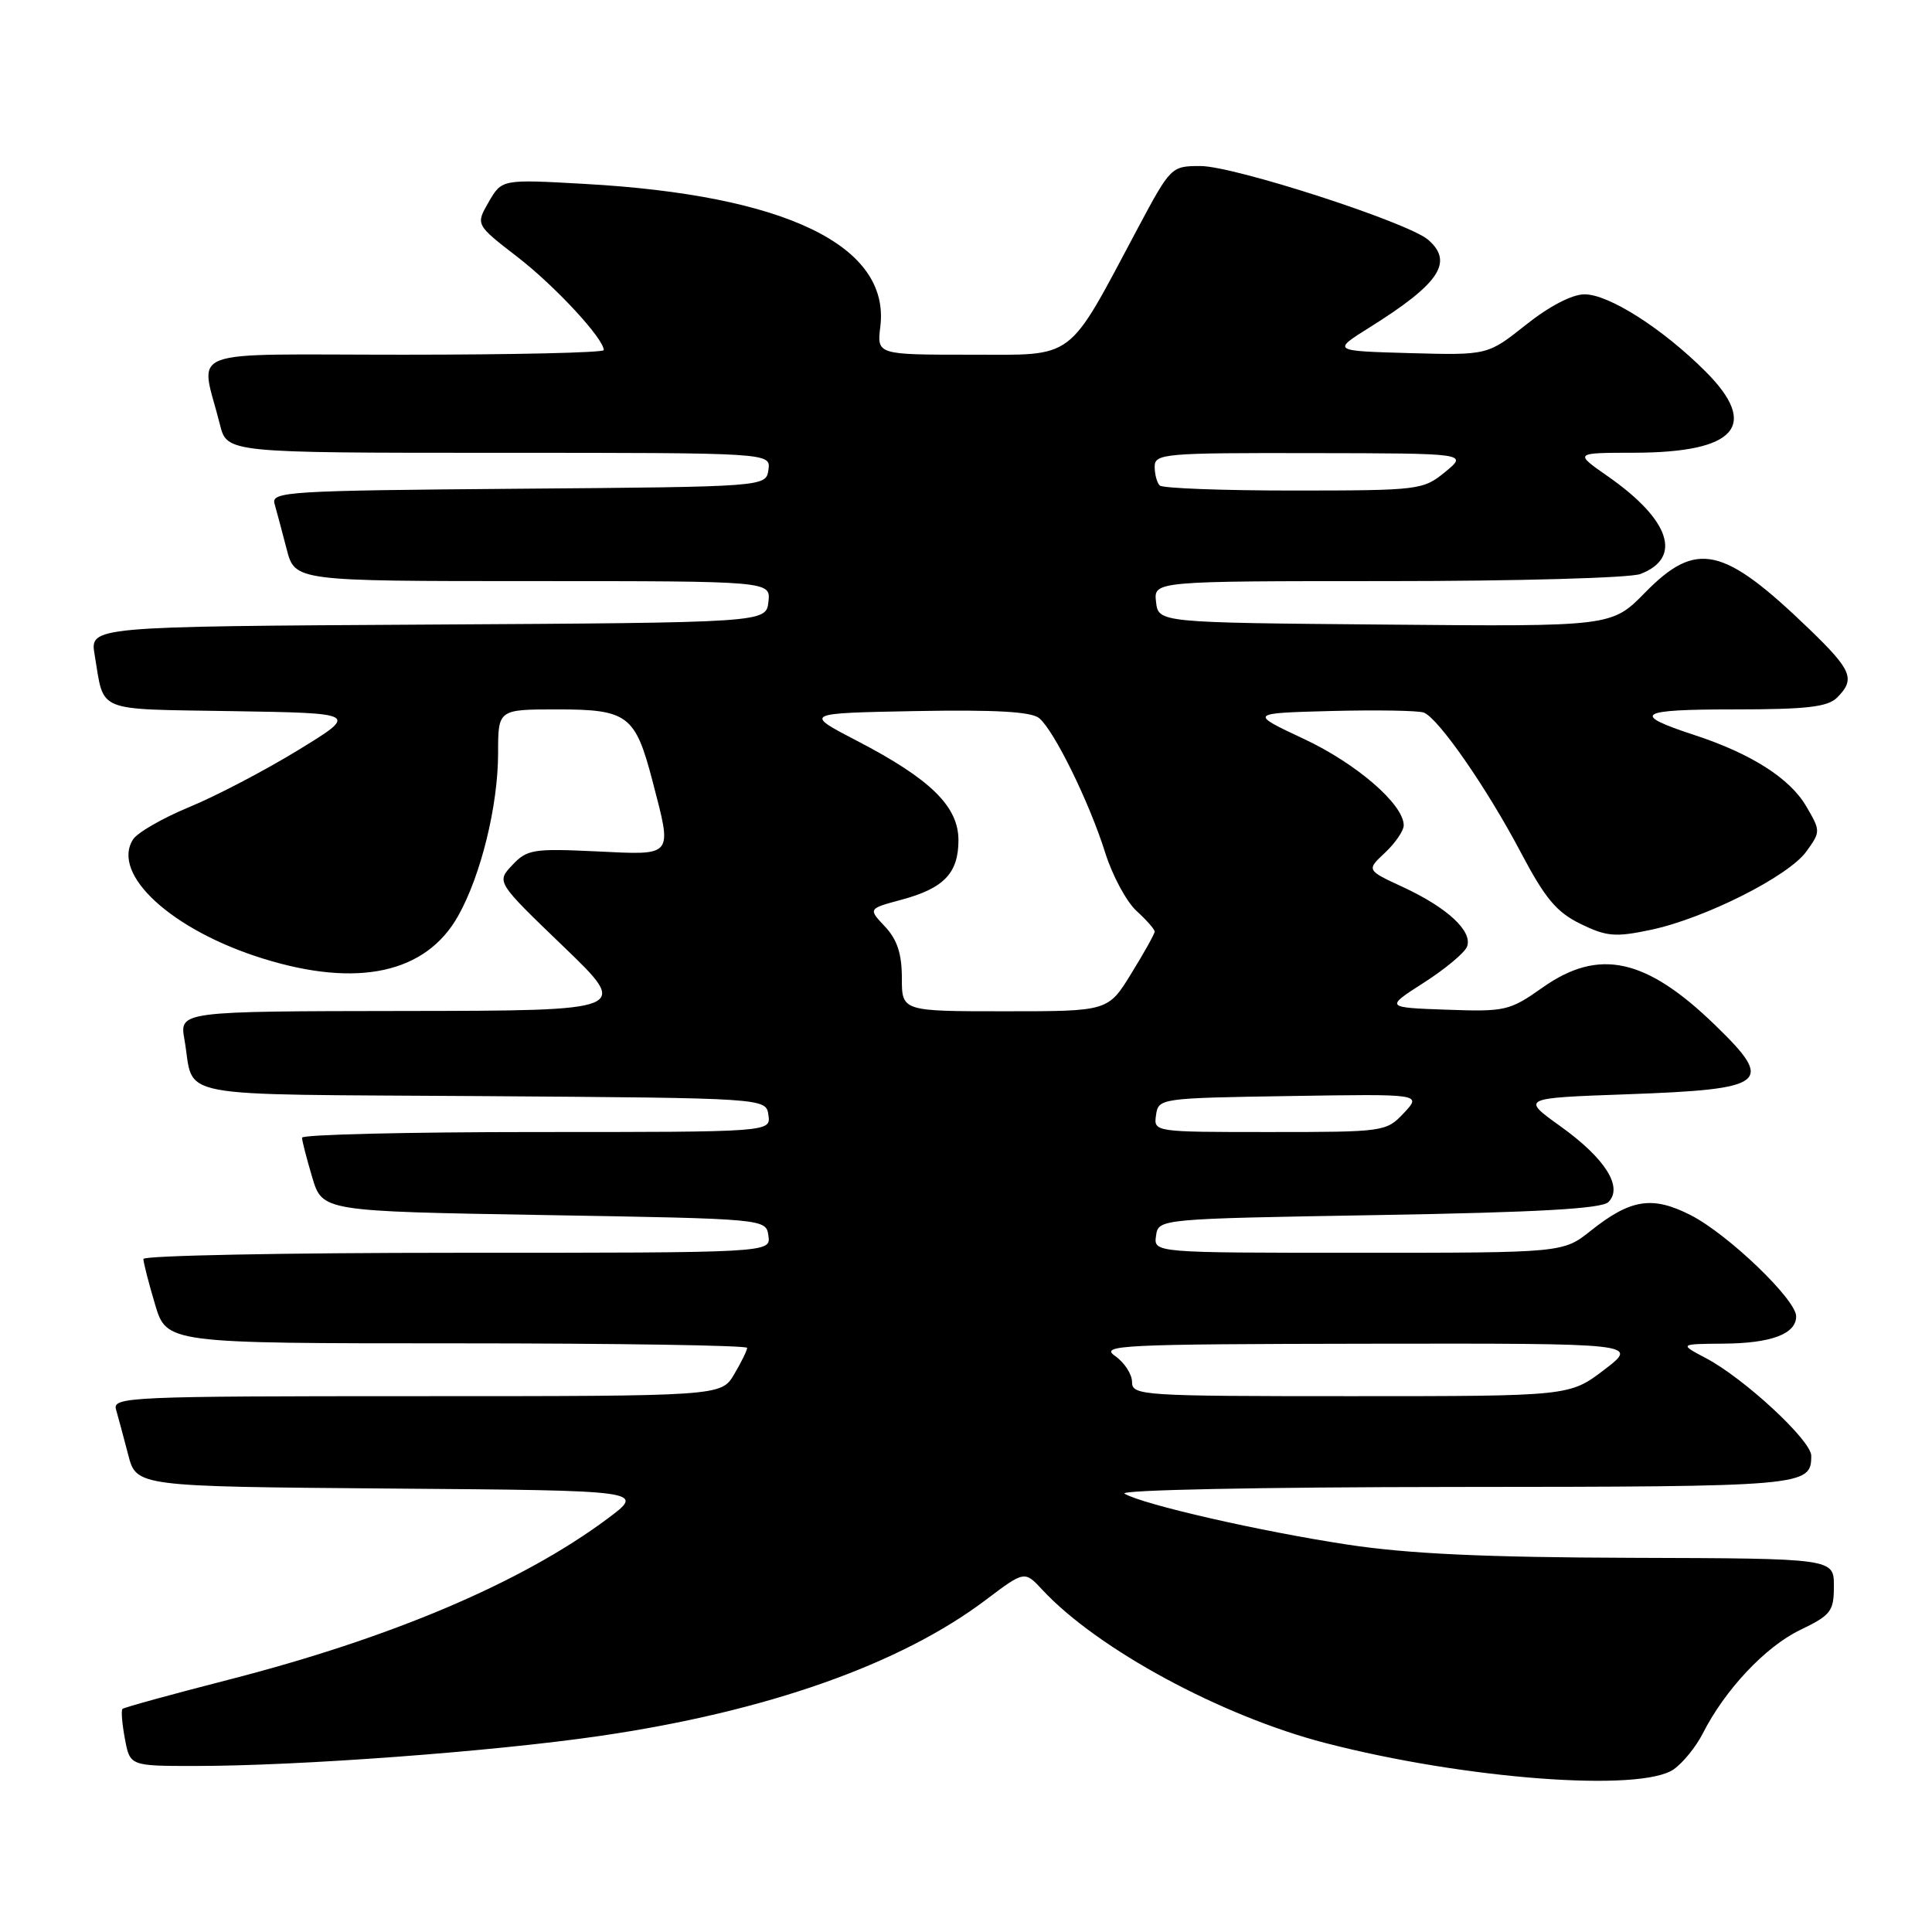 <?xml version="1.0" encoding="UTF-8" standalone="no"?>
<!DOCTYPE svg PUBLIC "-//W3C//DTD SVG 1.1//EN" "http://www.w3.org/Graphics/SVG/1.1/DTD/svg11.dtd" >
<svg xmlns="http://www.w3.org/2000/svg" xmlns:xlink="http://www.w3.org/1999/xlink" version="1.1" viewBox="0 0 256 256">
 <g >
 <path fill="currentColor"
d=" M 221.78 234.44 C 223.01 233.58 224.74 231.44 225.63 229.69 C 228.56 223.91 233.91 218.22 238.49 216.00 C 242.62 214.01 243.00 213.51 243.00 210.16 C 243.00 206.50 243.00 206.50 216.25 206.42 C 196.66 206.36 186.56 205.89 178.50 204.66 C 166.99 202.91 151.56 199.39 149.00 197.92 C 148.15 197.43 166.94 197.05 192.55 197.03 C 239.28 197.00 240.00 196.94 240.00 192.89 C 240.00 190.87 231.13 182.65 226.06 179.97 C 222.50 178.09 222.50 178.09 228.32 178.04 C 234.69 178.00 238.00 176.76 238.00 174.42 C 238.00 172.20 228.96 163.53 224.02 161.01 C 218.95 158.43 216.08 158.87 210.81 163.06 C 207.12 166.00 207.12 166.00 179.99 166.00 C 152.86 166.00 152.86 166.00 153.18 163.75 C 153.50 161.50 153.50 161.50 182.70 161.00 C 203.81 160.64 212.24 160.16 213.12 159.28 C 215.10 157.30 212.70 153.50 206.81 149.27 C 201.55 145.50 201.55 145.50 215.53 145.00 C 234.23 144.33 235.23 143.55 227.25 135.82 C 218.10 126.95 211.87 125.59 204.42 130.84 C 200.03 133.94 199.47 134.07 191.68 133.79 C 183.53 133.50 183.53 133.50 188.68 130.20 C 191.51 128.39 194.08 126.24 194.39 125.43 C 195.16 123.41 191.80 120.28 185.94 117.56 C 181.05 115.30 181.05 115.30 183.53 112.98 C 184.89 111.70 186.00 110.07 186.00 109.36 C 186.00 106.59 179.75 101.18 172.79 97.92 C 165.50 94.50 165.50 94.50 176.44 94.21 C 182.45 94.06 187.95 94.15 188.66 94.42 C 190.60 95.17 197.00 104.39 201.50 112.92 C 204.73 119.05 206.25 120.87 209.43 122.42 C 212.87 124.10 214.03 124.20 218.69 123.22 C 225.85 121.72 236.98 116.12 239.35 112.83 C 241.25 110.19 241.25 110.11 239.33 106.83 C 237.17 103.13 232.04 99.86 224.50 97.39 C 216.04 94.62 216.99 94.00 229.73 94.00 C 239.42 94.00 242.17 93.68 243.43 92.43 C 245.87 89.99 245.39 88.81 239.75 83.37 C 228.33 72.36 224.80 71.57 217.99 78.51 C 213.56 83.03 213.56 83.03 183.53 82.76 C 153.50 82.50 153.50 82.50 153.18 79.75 C 152.87 77.00 152.87 77.00 183.87 77.00 C 200.92 77.00 215.99 76.58 217.35 76.06 C 222.98 73.92 221.30 68.87 213.04 63.11 C 208.58 60.00 208.58 60.00 216.54 59.99 C 230.07 59.96 233.18 56.41 225.98 49.21 C 220.30 43.54 213.19 39.00 209.96 39.00 C 208.31 39.00 205.29 40.57 202.19 43.04 C 197.12 47.07 197.12 47.07 186.81 46.79 C 176.50 46.50 176.50 46.50 181.50 43.37 C 190.74 37.58 192.64 34.74 189.25 31.78 C 186.62 29.48 163.53 22.00 159.07 22.00 C 155.20 22.00 155.12 22.08 150.76 30.25 C 141.27 48.06 142.67 47.00 128.58 47.00 C 116.19 47.00 116.19 47.00 116.65 43.25 C 117.95 32.55 104.07 25.85 77.50 24.37 C 66.50 23.75 66.50 23.75 64.76 26.76 C 63.02 29.77 63.02 29.77 68.54 34.03 C 73.53 37.88 80.00 44.86 80.00 46.39 C 80.00 46.73 68.07 47.00 53.48 47.00 C 23.66 47.00 26.55 45.90 29.14 56.25 C 30.08 60.00 30.08 60.00 66.11 60.00 C 102.14 60.00 102.14 60.00 101.82 62.25 C 101.50 64.50 101.50 64.50 68.69 64.76 C 38.08 65.01 35.91 65.14 36.38 66.76 C 36.65 67.72 37.38 70.41 37.98 72.75 C 39.08 77.00 39.08 77.00 70.60 77.00 C 102.13 77.00 102.13 77.00 101.82 79.75 C 101.50 82.50 101.50 82.50 56.71 82.76 C 11.91 83.02 11.91 83.02 12.54 86.76 C 13.86 94.54 12.36 93.92 30.81 94.23 C 47.50 94.50 47.50 94.50 39.50 99.40 C 35.10 102.09 28.61 105.49 25.08 106.94 C 21.55 108.40 18.19 110.33 17.62 111.24 C 14.70 115.87 22.78 123.27 34.86 127.02 C 47.42 130.93 56.45 128.95 60.71 121.36 C 63.74 115.96 66.00 106.73 66.00 99.79 C 66.00 94.00 66.00 94.00 73.85 94.00 C 83.18 94.00 84.18 94.75 86.46 103.49 C 89.10 113.65 89.37 113.31 78.99 112.81 C 70.66 112.42 69.83 112.55 67.88 114.63 C 65.77 116.87 65.77 116.87 74.64 125.40 C 83.50 133.92 83.50 133.92 53.64 133.96 C 23.78 134.00 23.78 134.00 24.44 137.75 C 25.85 145.72 21.80 144.95 63.81 145.24 C 101.50 145.50 101.50 145.50 101.82 147.75 C 102.14 150.00 102.14 150.00 71.07 150.00 C 53.98 150.00 40.01 150.34 40.02 150.75 C 40.02 151.16 40.64 153.53 41.37 156.00 C 42.72 160.50 42.72 160.50 72.11 161.00 C 101.50 161.50 101.50 161.50 101.82 163.75 C 102.14 166.00 102.14 166.00 60.57 166.00 C 37.71 166.00 19.00 166.37 19.00 166.82 C 19.00 167.27 19.69 169.97 20.54 172.82 C 22.08 178.00 22.08 178.00 60.54 178.00 C 81.69 178.00 99.00 178.27 99.00 178.60 C 99.00 178.92 98.23 180.50 97.28 182.10 C 95.57 185.00 95.57 185.00 55.22 185.00 C 17.26 185.00 14.90 185.10 15.37 186.75 C 15.65 187.71 16.37 190.41 16.98 192.74 C 18.07 196.97 18.07 196.97 51.78 197.24 C 85.50 197.50 85.50 197.50 80.50 201.23 C 69.12 209.71 51.82 217.05 30.18 222.60 C 22.70 224.52 16.42 226.25 16.23 226.44 C 16.03 226.64 16.18 228.42 16.55 230.40 C 17.22 234.00 17.22 234.00 25.88 234.00 C 39.61 234.00 65.35 232.09 79.50 230.02 C 101.56 226.80 119.29 220.55 130.63 211.99 C 135.76 208.12 135.76 208.12 138.13 210.67 C 145.41 218.50 161.81 227.38 175.59 230.95 C 194.09 235.75 217.40 237.51 221.78 234.44 Z  M 150.00 183.12 C 150.00 182.09 148.99 180.54 147.75 179.67 C 145.69 178.24 148.48 178.10 181.33 178.05 C 217.15 178.00 217.15 178.00 212.57 181.50 C 207.98 185.00 207.98 185.00 178.99 185.00 C 151.29 185.00 150.00 184.92 150.00 183.12 Z  M 153.18 147.75 C 153.50 145.53 153.71 145.50 170.95 145.23 C 188.39 144.95 188.39 144.95 186.02 147.48 C 183.69 149.96 183.42 150.00 168.26 150.00 C 152.86 150.00 152.86 150.00 153.18 147.75 Z  M 119.50 129.58 C 119.50 126.38 118.88 124.50 117.27 122.78 C 115.03 120.41 115.03 120.41 119.41 119.23 C 125.06 117.72 127.00 115.70 127.00 111.33 C 127.00 106.85 123.29 103.22 113.55 98.16 C 106.50 94.50 106.50 94.50 121.36 94.22 C 131.93 94.03 136.65 94.30 137.70 95.16 C 139.69 96.82 144.34 106.29 146.45 113.00 C 147.40 116.03 149.27 119.49 150.59 120.70 C 151.92 121.91 153.00 123.14 153.00 123.44 C 153.00 123.73 151.61 126.23 149.91 128.98 C 146.83 134.00 146.83 134.00 133.16 134.00 C 119.50 134.00 119.50 134.00 119.50 129.58 Z  M 153.67 64.33 C 153.30 63.97 153.00 62.84 153.00 61.83 C 153.00 60.11 154.28 60.00 173.75 60.04 C 194.50 60.07 194.50 60.07 191.50 62.53 C 188.57 64.93 188.08 64.99 171.42 65.00 C 162.02 65.00 154.03 64.70 153.67 64.33 Z "/>
</g>
</svg>